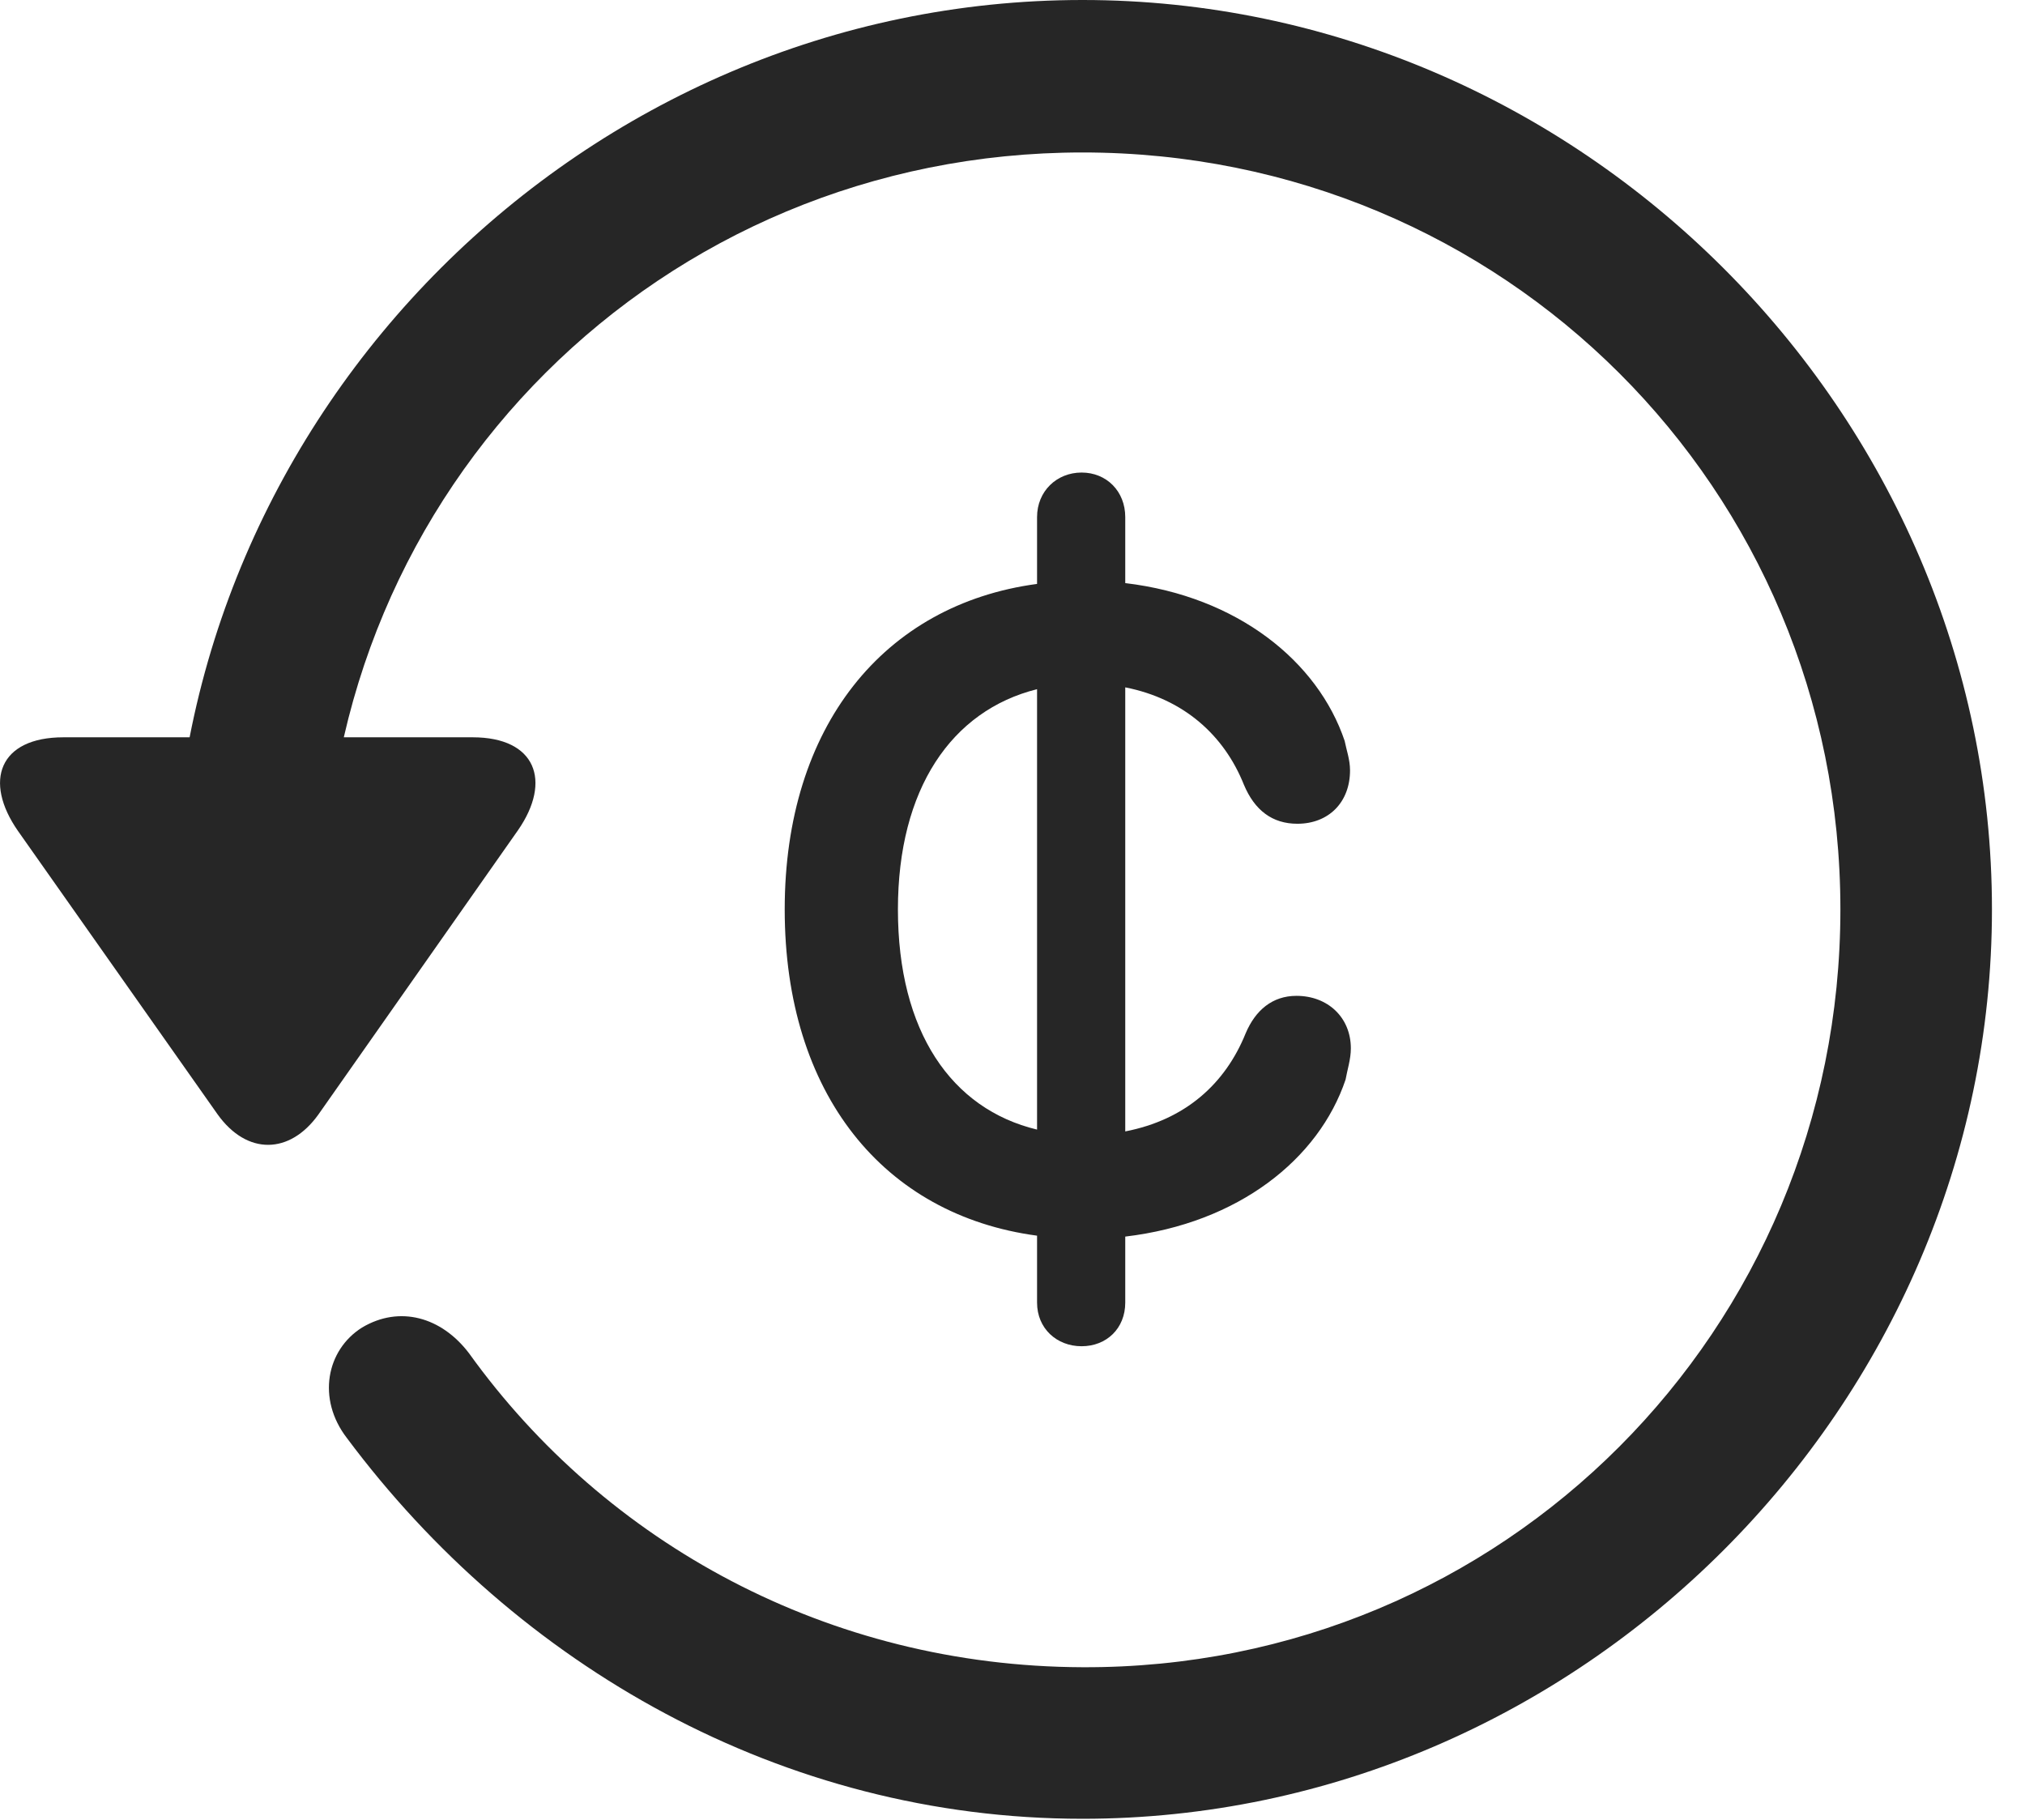 <?xml version="1.0" encoding="UTF-8"?>
<!--Generator: Apple Native CoreSVG 232.5-->
<!DOCTYPE svg
PUBLIC "-//W3C//DTD SVG 1.1//EN"
       "http://www.w3.org/Graphics/SVG/1.1/DTD/svg11.dtd">
<svg version="1.1" xmlns="http://www.w3.org/2000/svg" xmlns:xlink="http://www.w3.org/1999/xlink" width="22.18" height="19.932">
 <g>
  <rect height="19.932" opacity="0" width="22.18" x="0" y="0"/>
  <path d="M11.857 19.922C17.296 19.922 21.818 15.4 21.818 9.961C21.818 4.512 17.296 0 11.857 0C6.408 0 1.896 4.502 1.896 9.951L3.556 9.951C3.556 5.342 7.247 1.67 11.857 1.67C16.466 1.67 20.158 5.352 20.158 9.961C20.158 14.57 16.466 18.281 11.857 18.262C9.074 18.252 6.632 16.904 5.138 14.824C4.835 14.424 4.376 14.297 3.966 14.541C3.576 14.785 3.468 15.322 3.8 15.752C5.656 18.242 8.566 19.922 11.857 19.922ZM0.695 8.076C-0.008 8.076-0.184 8.555 0.197 9.102L2.384 12.207C2.706 12.656 3.175 12.646 3.488 12.207L5.675 9.092C6.046 8.555 5.87 8.076 5.177 8.076Z" fill="#000000" fill-opacity="0.85"/>
  <path d="M8.595 9.961C8.595 11.982 9.679 13.31 11.359 13.535L11.359 14.268C11.359 14.551 11.574 14.746 11.847 14.746C12.12 14.746 12.325 14.551 12.325 14.268L12.325 13.545C13.566 13.398 14.445 12.695 14.738 11.826C14.757 11.719 14.796 11.602 14.796 11.484C14.796 11.143 14.542 10.908 14.2 10.908C13.937 10.908 13.751 11.065 13.644 11.318C13.419 11.875 12.98 12.266 12.325 12.393L12.325 7.529C12.97 7.656 13.409 8.057 13.624 8.594C13.742 8.877 13.937 9.023 14.21 9.023C14.552 9.023 14.787 8.789 14.787 8.438C14.787 8.32 14.747 8.213 14.728 8.115C14.435 7.246 13.556 6.533 12.325 6.387L12.325 5.664C12.325 5.381 12.12 5.176 11.847 5.176C11.574 5.176 11.359 5.381 11.359 5.664L11.359 6.396C9.679 6.621 8.595 7.959 8.595 9.961ZM9.835 9.961C9.835 8.643 10.421 7.783 11.359 7.549L11.359 12.373C10.421 12.148 9.835 11.299 9.835 9.961Z" fill="#000000" fill-opacity="0.85"/>
 </g>
</svg>
